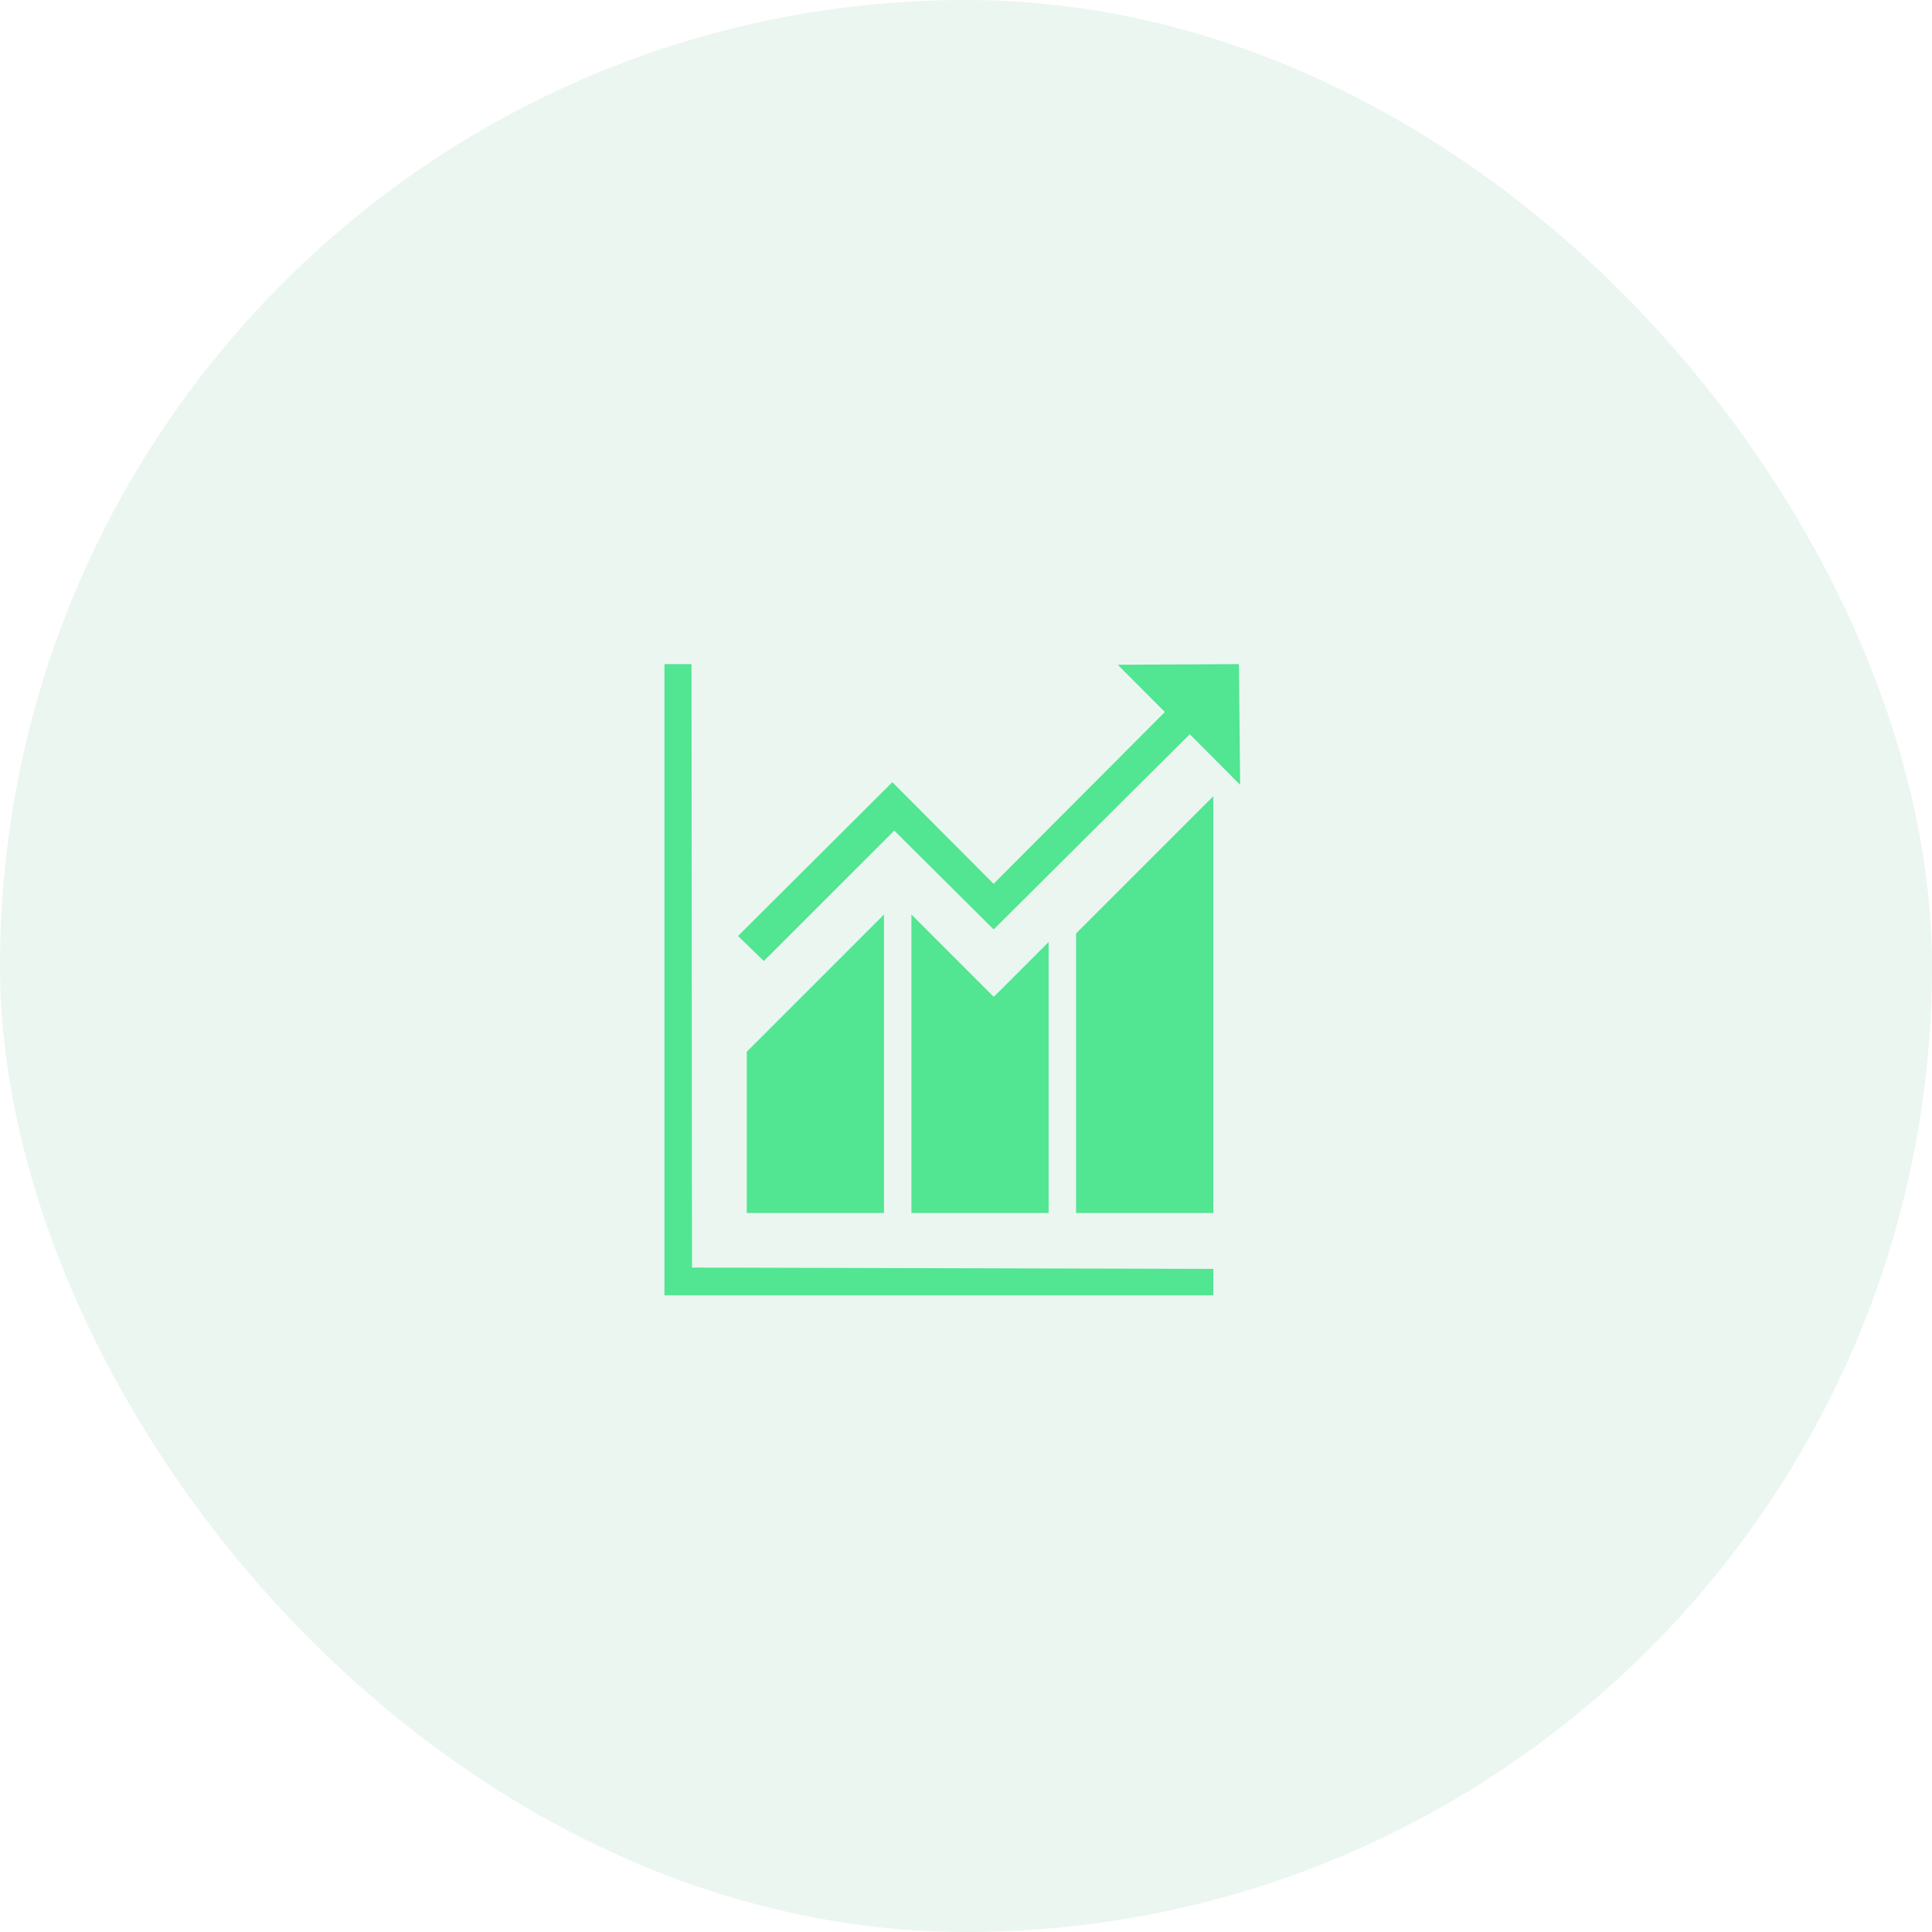  <svg
        fill="#52e592"
        width="40px"
        height="40px"
        viewBox="-19.2 -19.2 70.40 70.40"
        version="1.1"
        xmlns="http://www.w3.org/2000/svg"
      >
        <g id="SVGRepo_bgCarrier" stroke-width="0">
          <rect
            x="-19.2"
            y="-19.2"
            width="70.40"
            height="70.40"
            opacity="0.1"
            rx="35.2"
            fill="#32A071"
            strokewidth="0"
          ></rect>
        </g>
        <g
          id="SVGRepo_tracerCarrier"
          stroke-linecap="round"
          stroke-linejoin="round"
          stroke="#CCCCCC"
          stroke-width="0.448"
        ></g>
        <g id="SVGRepo_iconCarrier">
          <title>stats</title>
          <path
            d="M5.998 5h-0.987v23h20v-0.963l-18.996-0.049-0.017-21.988zM8.011 25h5v-10.875l-5 5v5.875zM14.011 25h5v-9.875l-2 2-3-3v10.875zM20.011 25h5v-15.187l-5 5v10.187zM13.387 11.067l3.62 3.6 7.148-7.112 1.834 1.844-0.044-4.399-4.415 0.023 1.717 1.722-6.242 6.26-3.689-3.703-5.623 5.604 0.939 0.912 4.755-4.751z"
          ></path>
        </g>
      </svg>